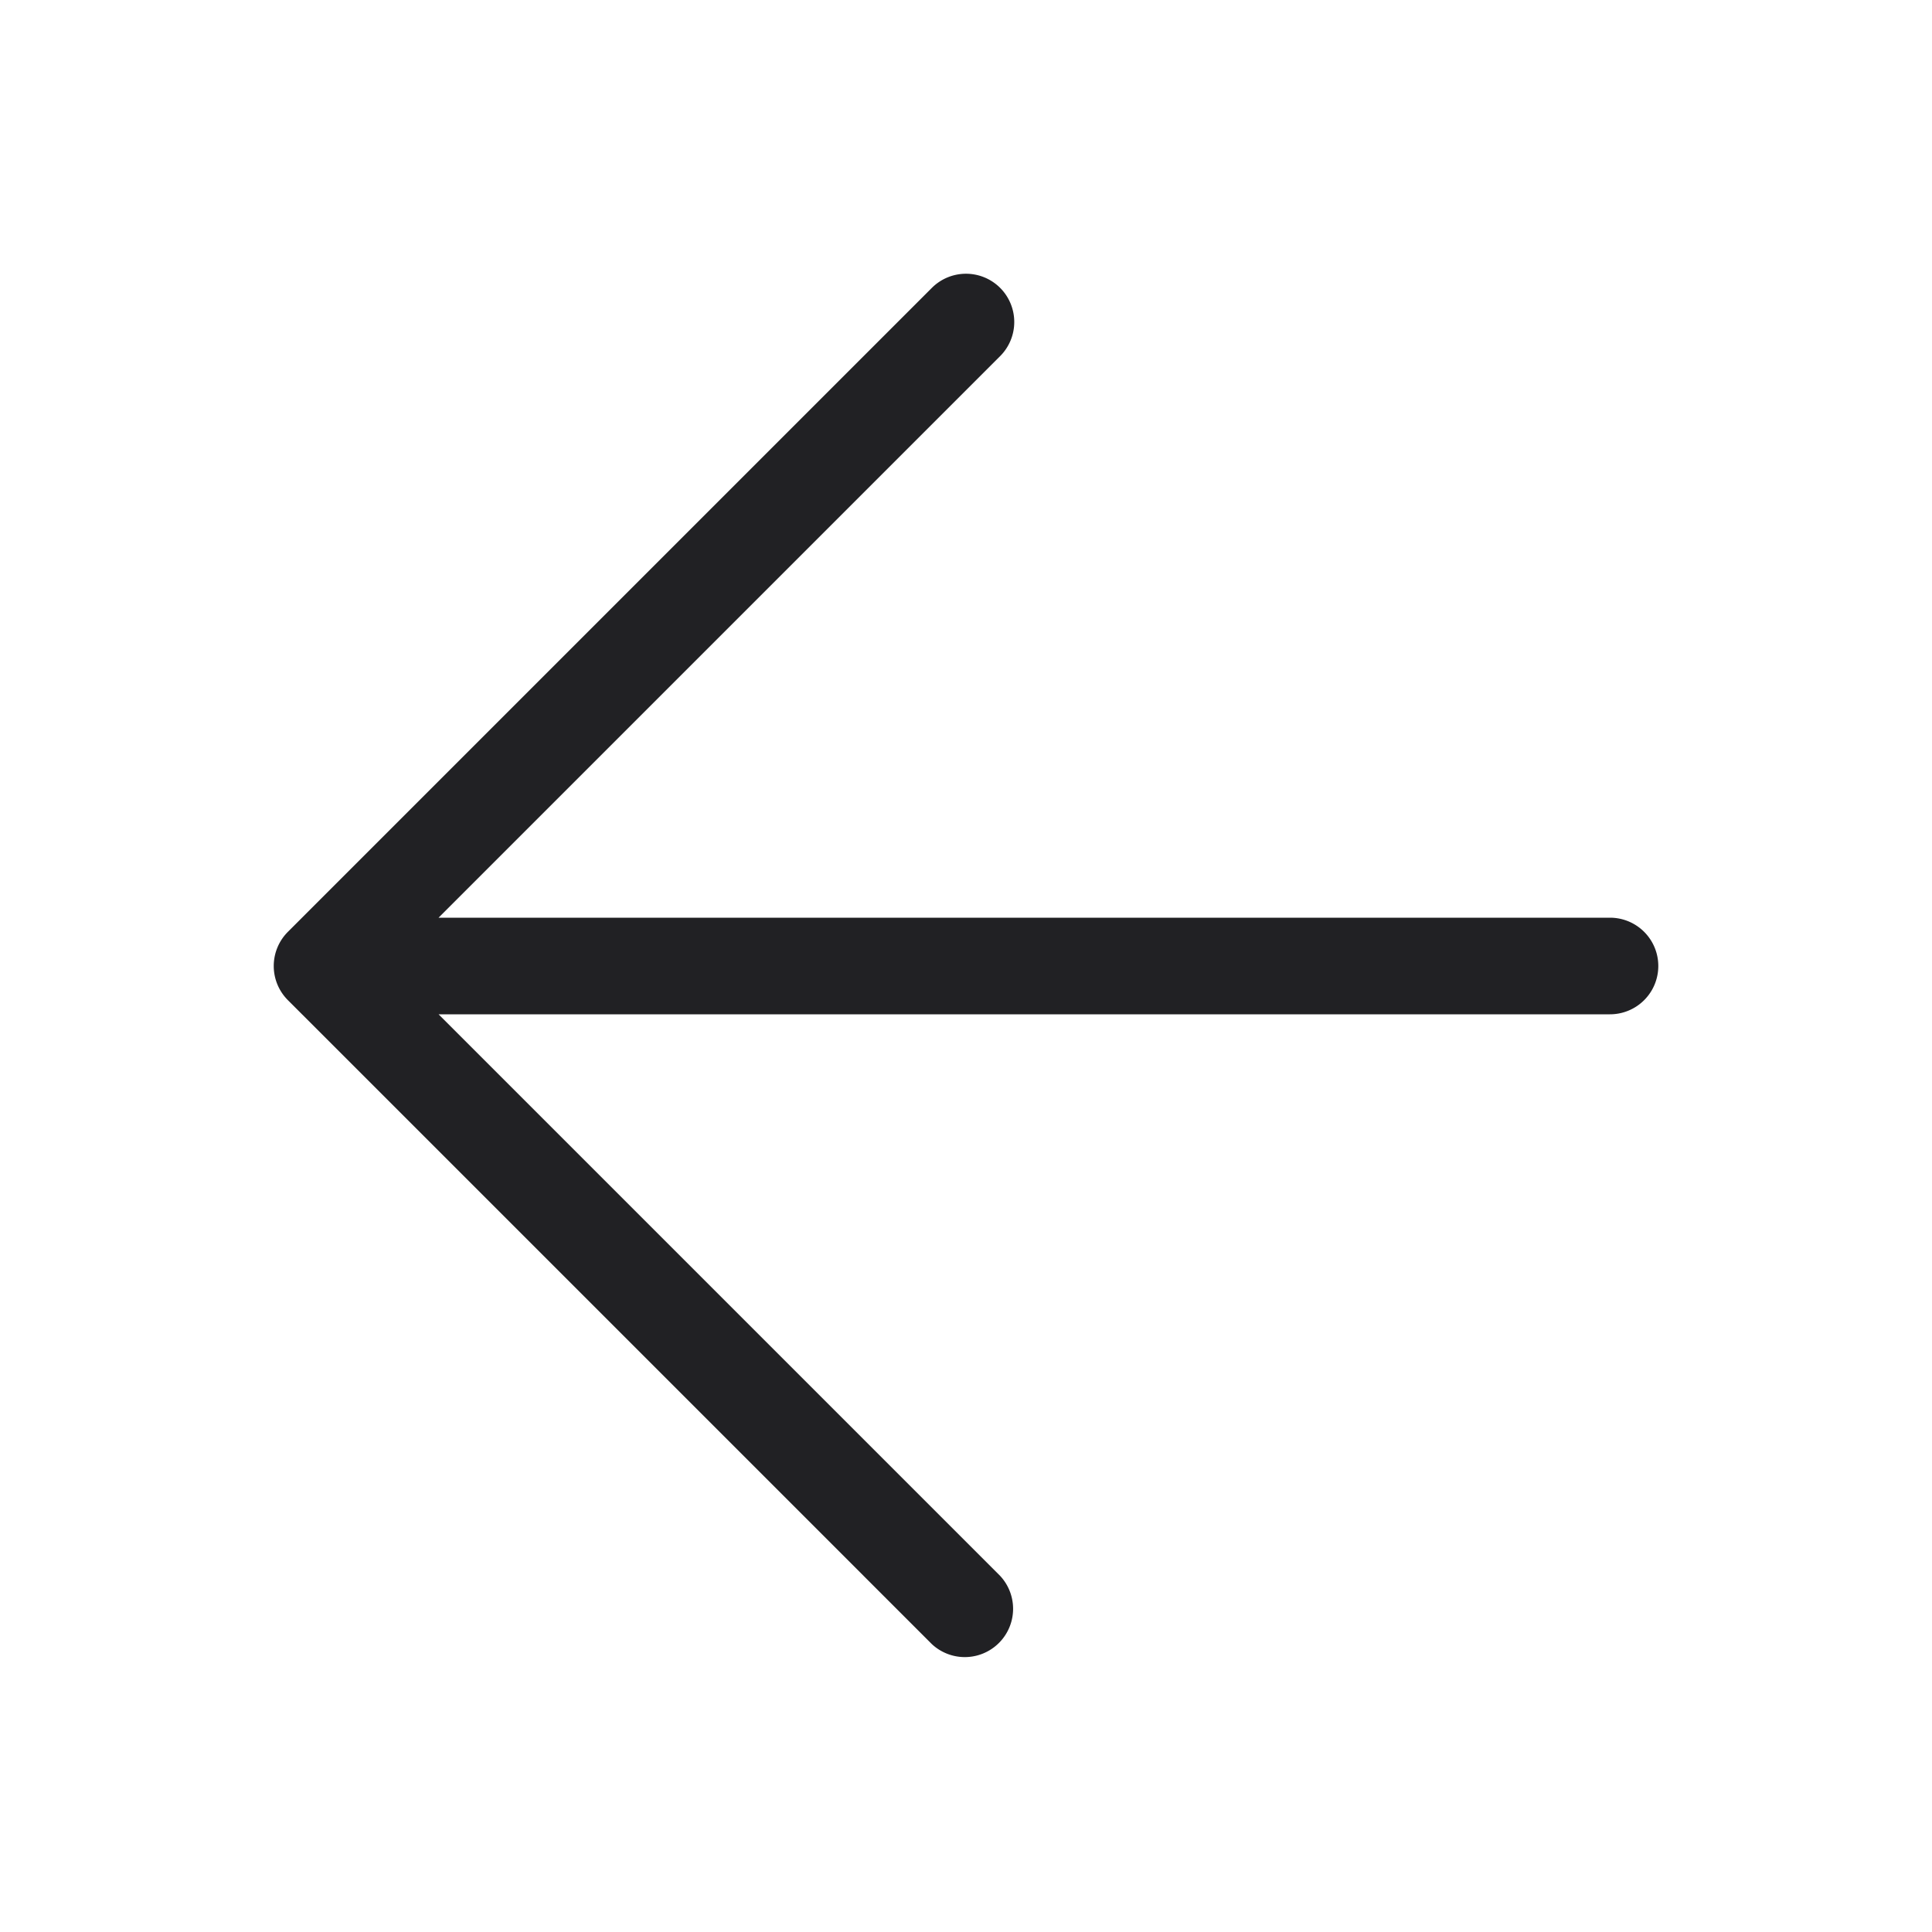 <svg xmlns="http://www.w3.org/2000/svg" width="24" height="24" fill="none"><path fill="#212124" fill-rule="evenodd" d="M12.424 3.576a.6.6 0 0 1 0 .848L5.448 11.4H20a.6.6 0 1 1 0 1.2H5.448l6.976 6.976a.6.6 0 0 1-.848.848l-8-8a.6.6 0 0 1 0-.848l8-8a.6.6 0 0 1 .848 0Z" clip-rule="evenodd"/></svg>